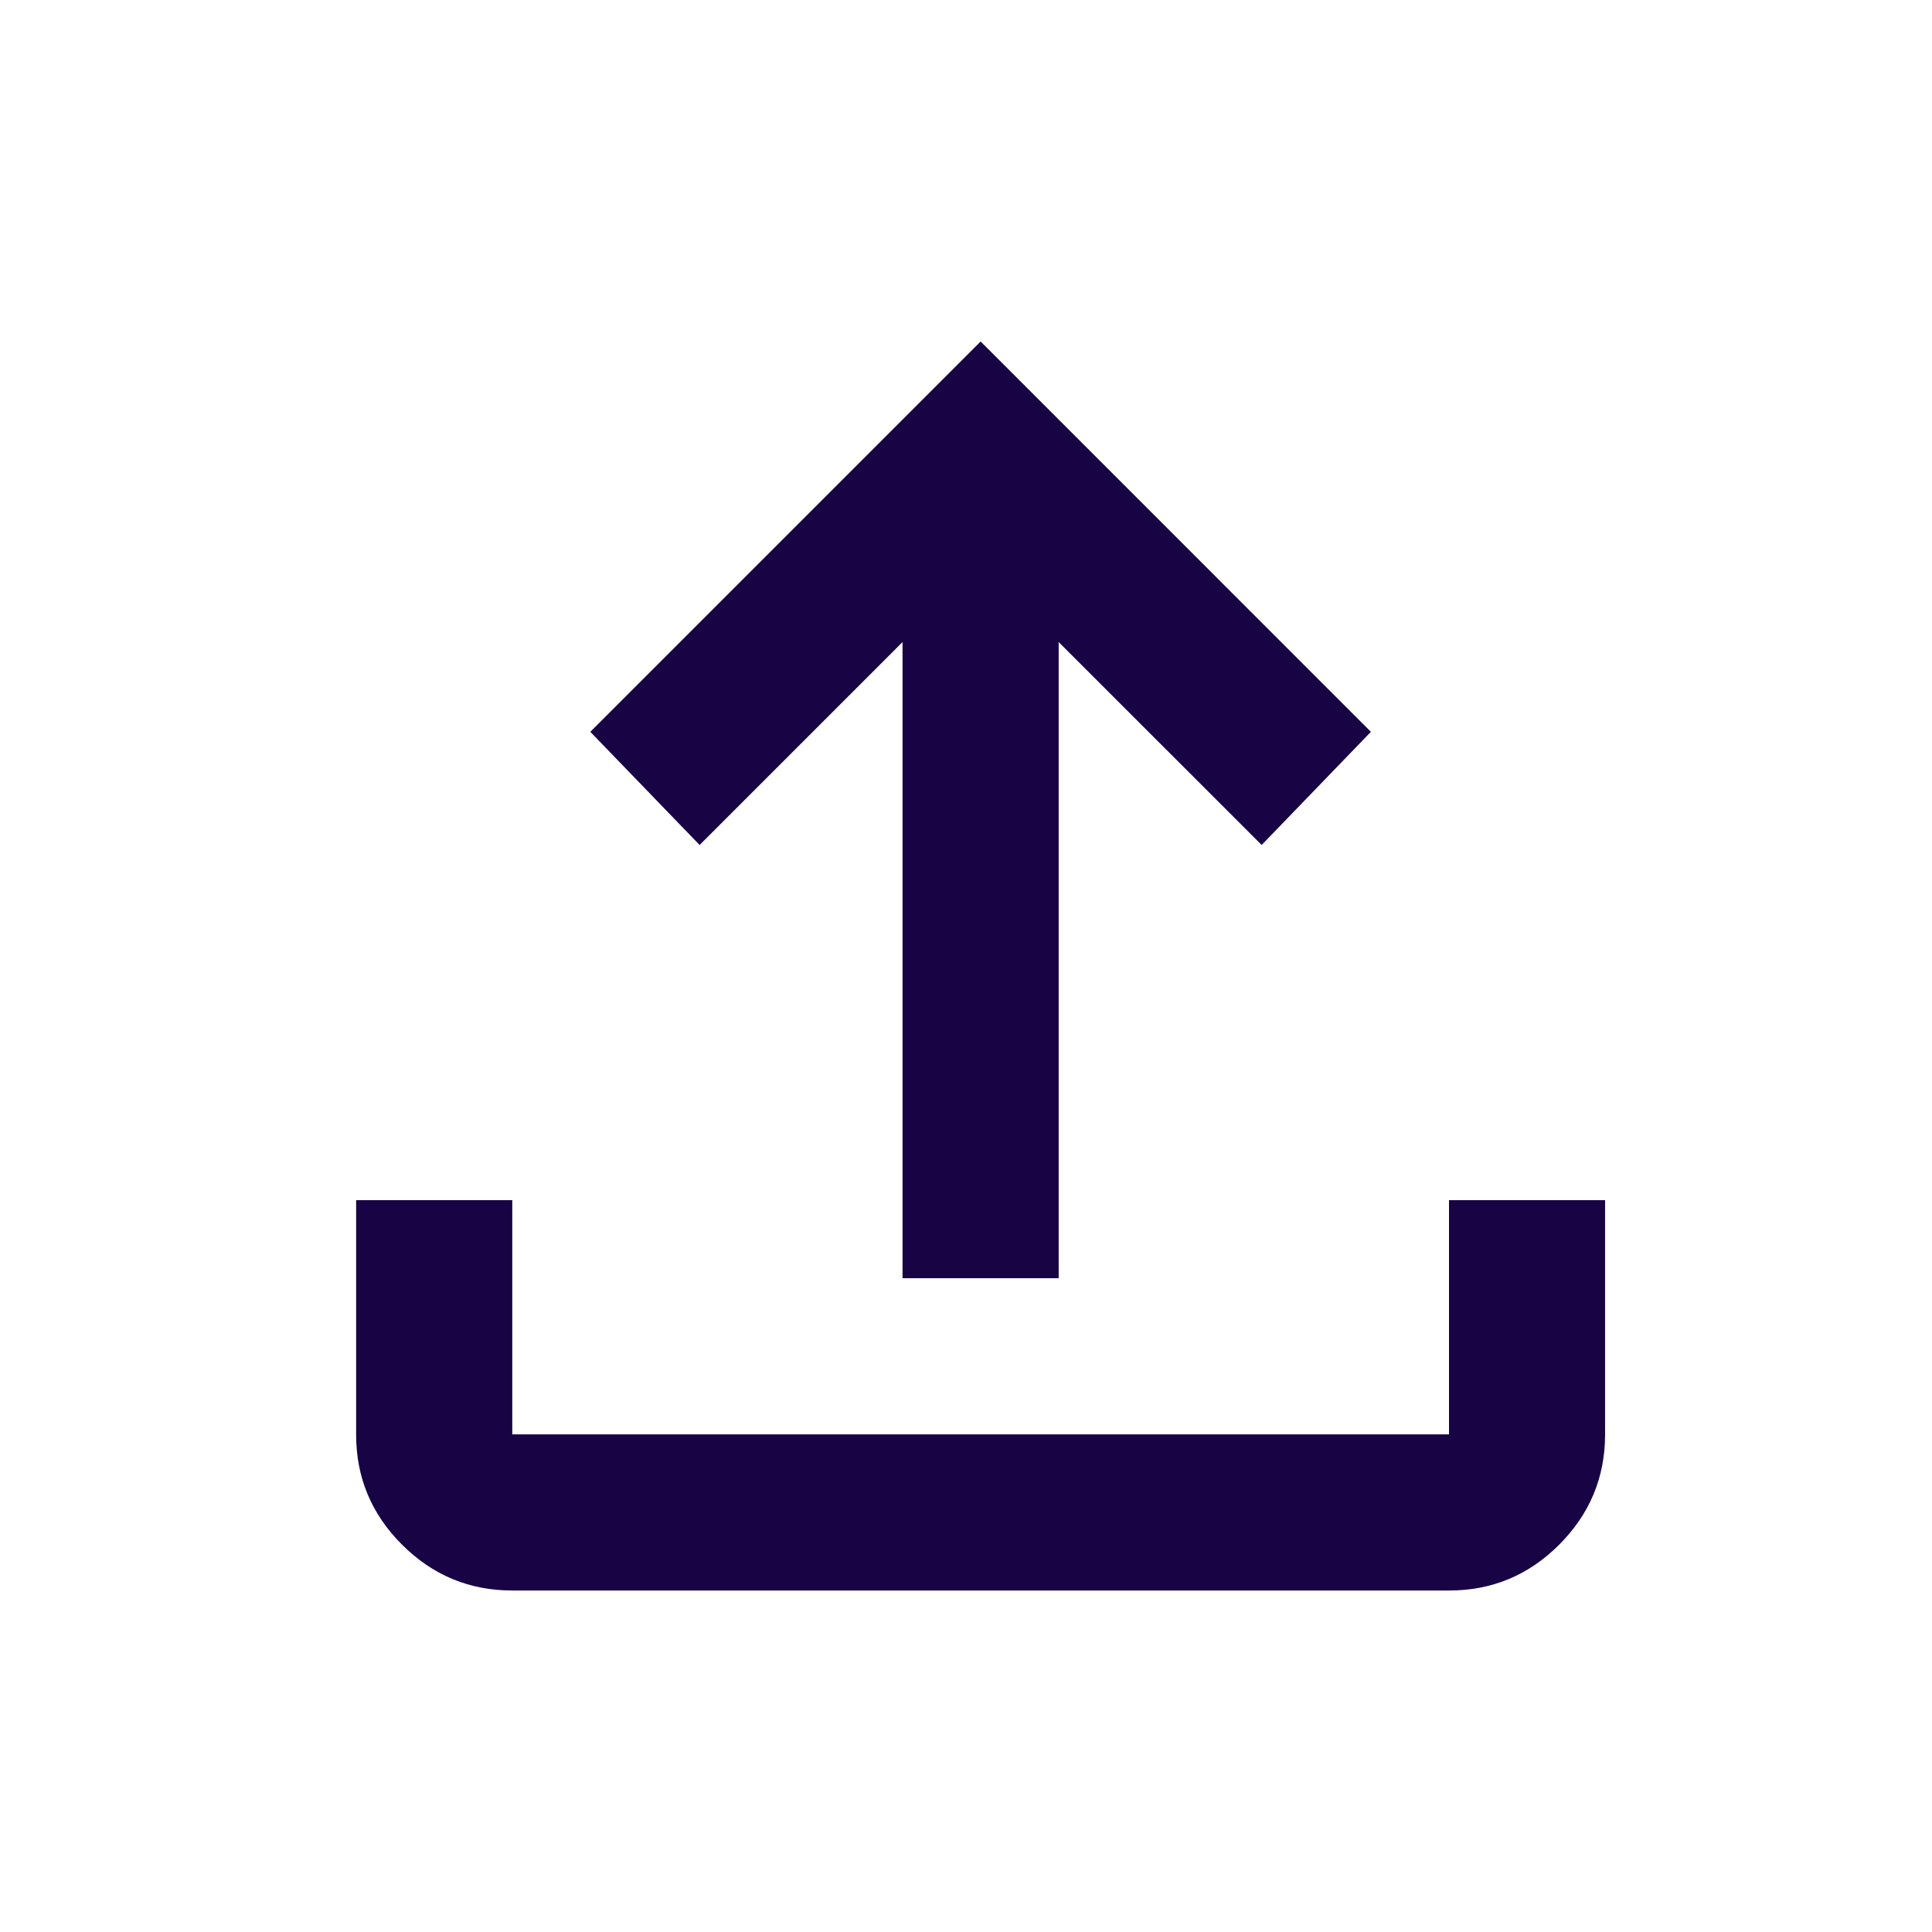 <svg xmlns="http://www.w3.org/2000/svg" width="33" height="33" viewBox="0 0 33 33" fill="none">
  <path d="M15.416 21.833V10.967L11.95 14.433L10.083 12.5L16.75 5.833L23.416 12.5L21.55 14.433L18.083 10.967V21.833H15.416ZM8.75 27.167C8.016 27.167 7.388 26.905 6.866 26.383C6.343 25.86 6.082 25.233 6.083 24.5V20.5H8.75V24.5H24.75V20.5H27.416V24.5C27.416 25.233 27.155 25.861 26.632 26.384C26.11 26.907 25.482 27.168 24.75 27.167H8.75Z" fill="#180344"/>
</svg>